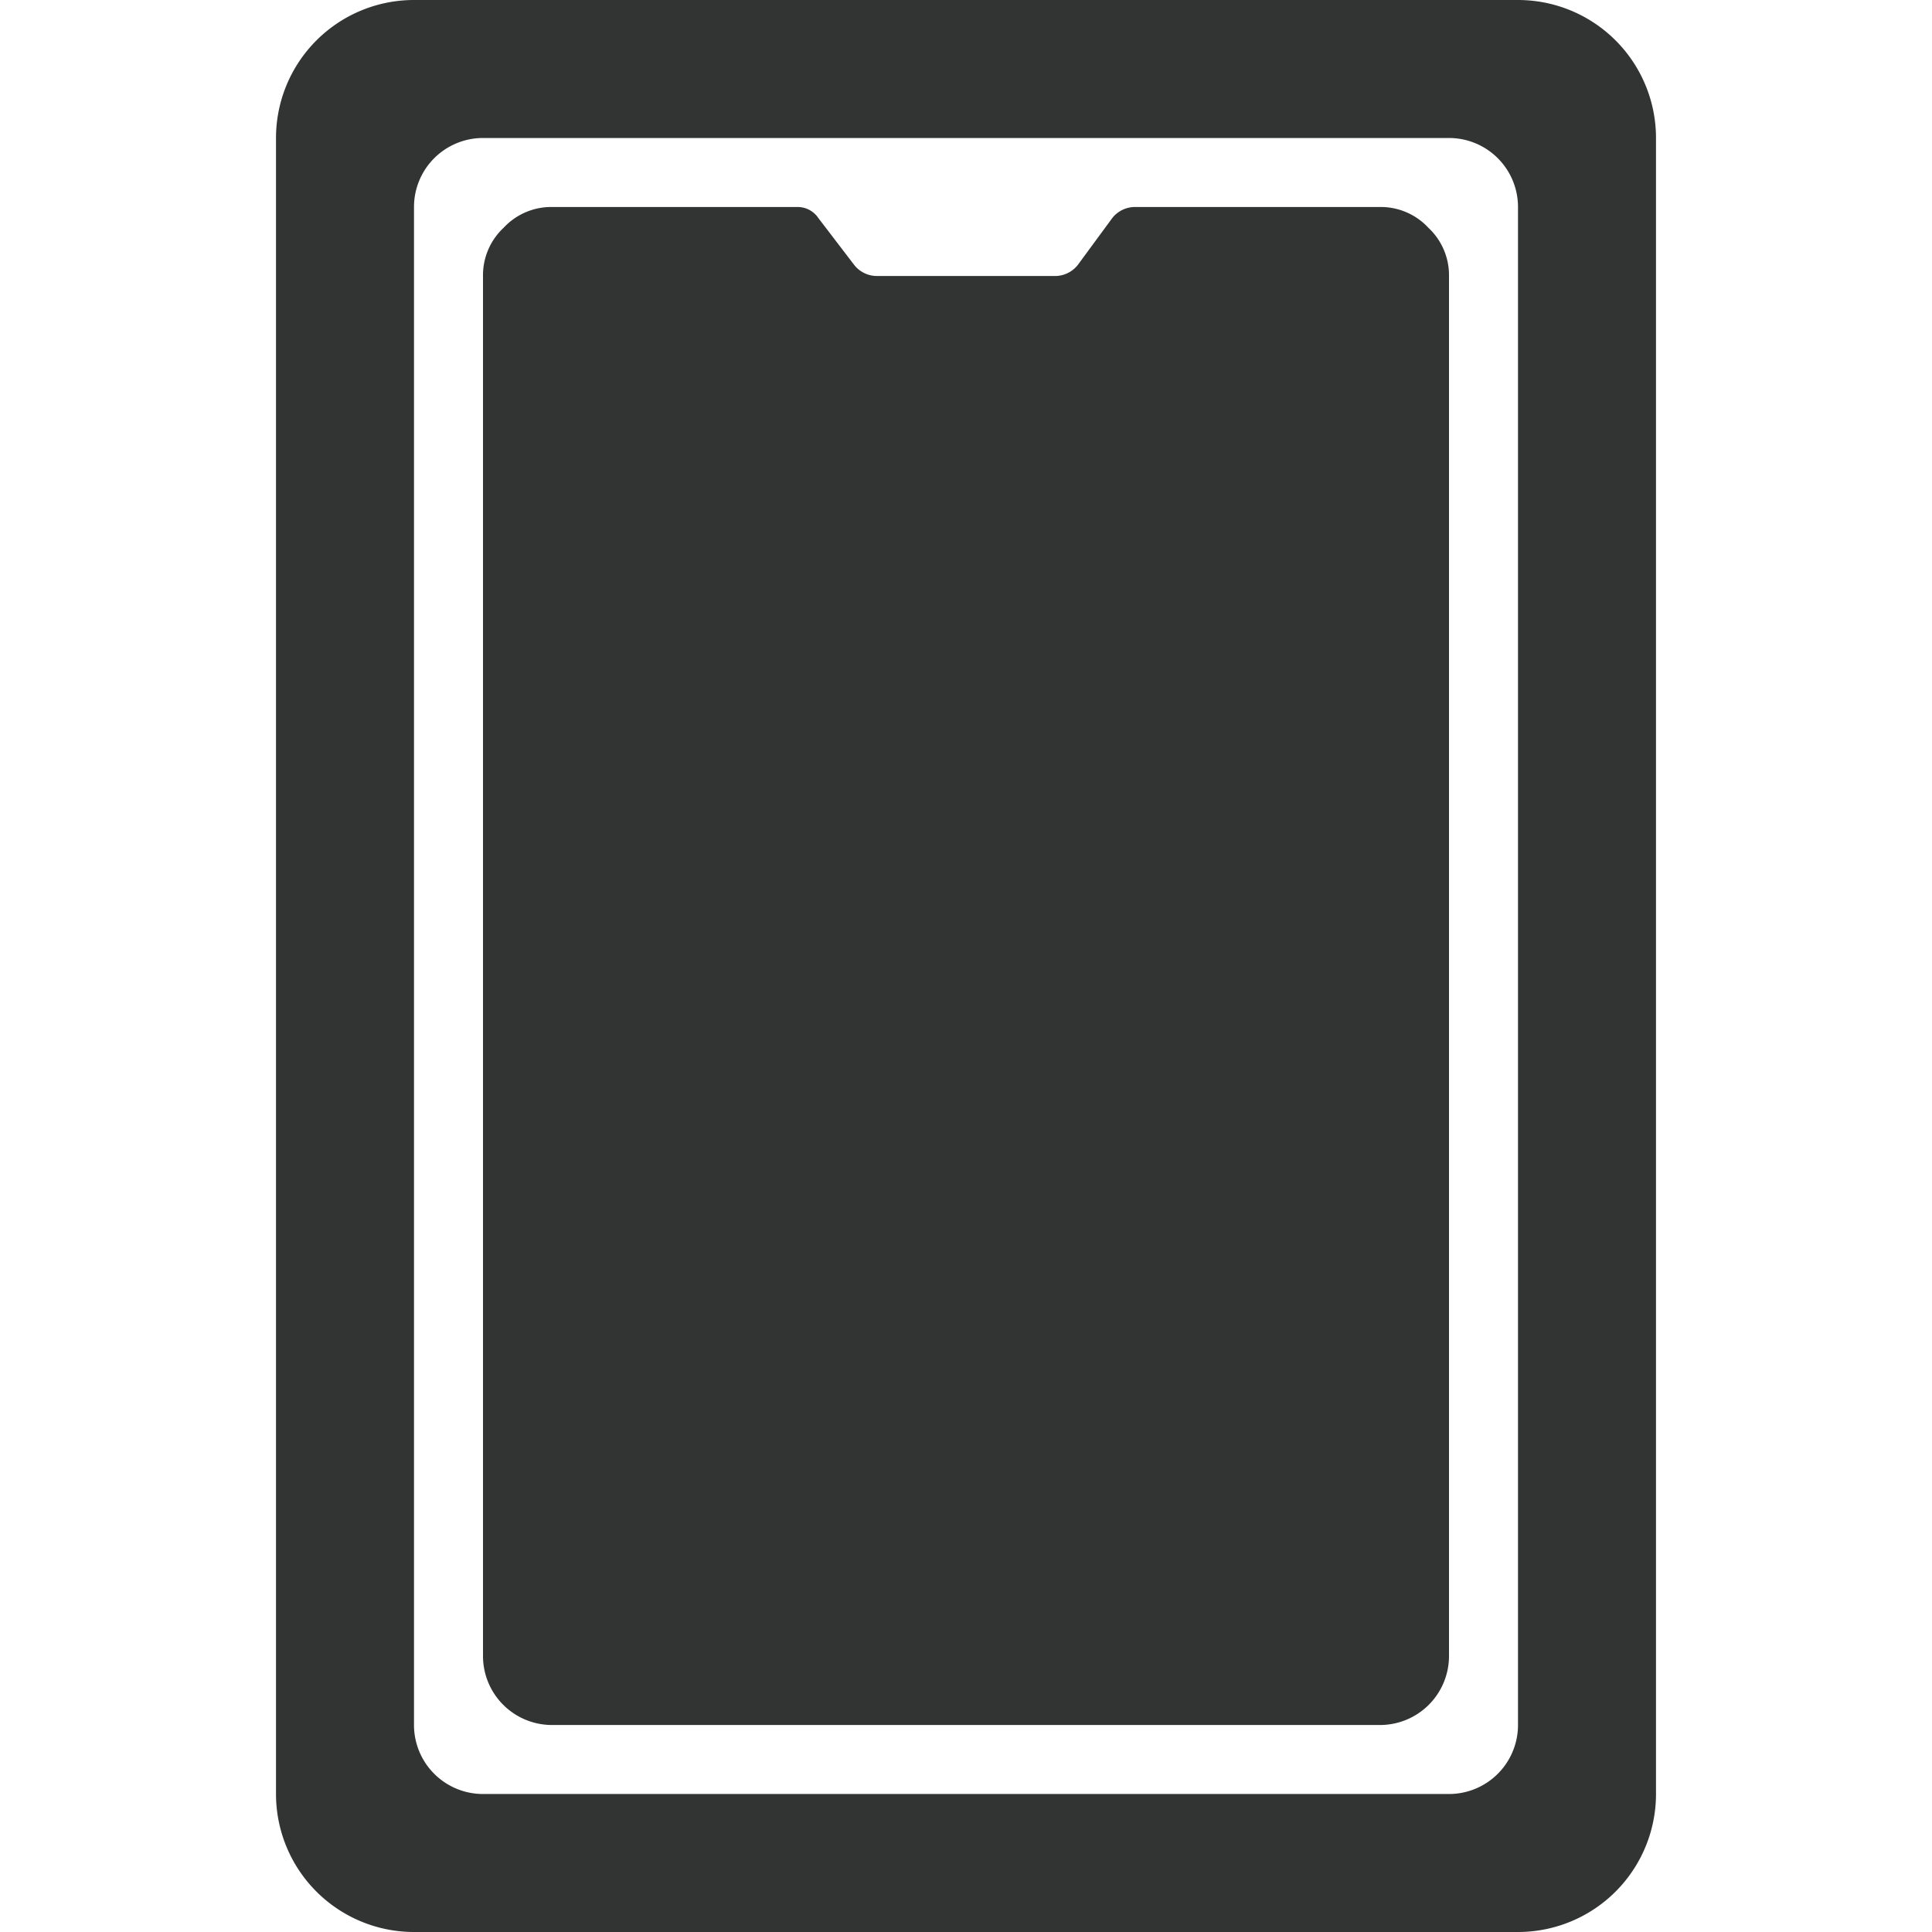 <svg xmlns="http://www.w3.org/2000/svg" viewBox="0 0 14 14"><defs><style>.cls-1{fill:none;}.cls-2{fill:#323333;fill-rule:evenodd;}</style></defs><title>mobile</title><g id="图层_2" data-name="图层 2"><g id="图层_1-2" data-name="图层 1"><g id="mobile"><path class="cls-2" d="M10.5,12a.5.5,0,0,1-.5.5H4a.5.5,0,0,1-.5-.5V2a.47.47,0,0,1,.15-.35A.47.47,0,0,1,4,1.5H5.78a.18.18,0,0,1,.15.08l.26.34A.21.21,0,0,0,6.35,2h1.3a.21.21,0,0,0,.16-.08l.25-.34a.21.21,0,0,1,.17-.08H10a.47.47,0,0,1,.35.15A.47.47,0,0,1,10.5,2ZM11,1.5a.5.5,0,0,0-.5-.5h-7a.5.5,0,0,0-.5.5v11a.5.5,0,0,0,.5.5h7a.5.5,0,0,0,.5-.5ZM12,13a1,1,0,0,1-1,1H3a1,1,0,0,1-1-1V1A1,1,0,0,1,3,0h8a1,1,0,0,1,1,1Z"/></g></g></g></svg>